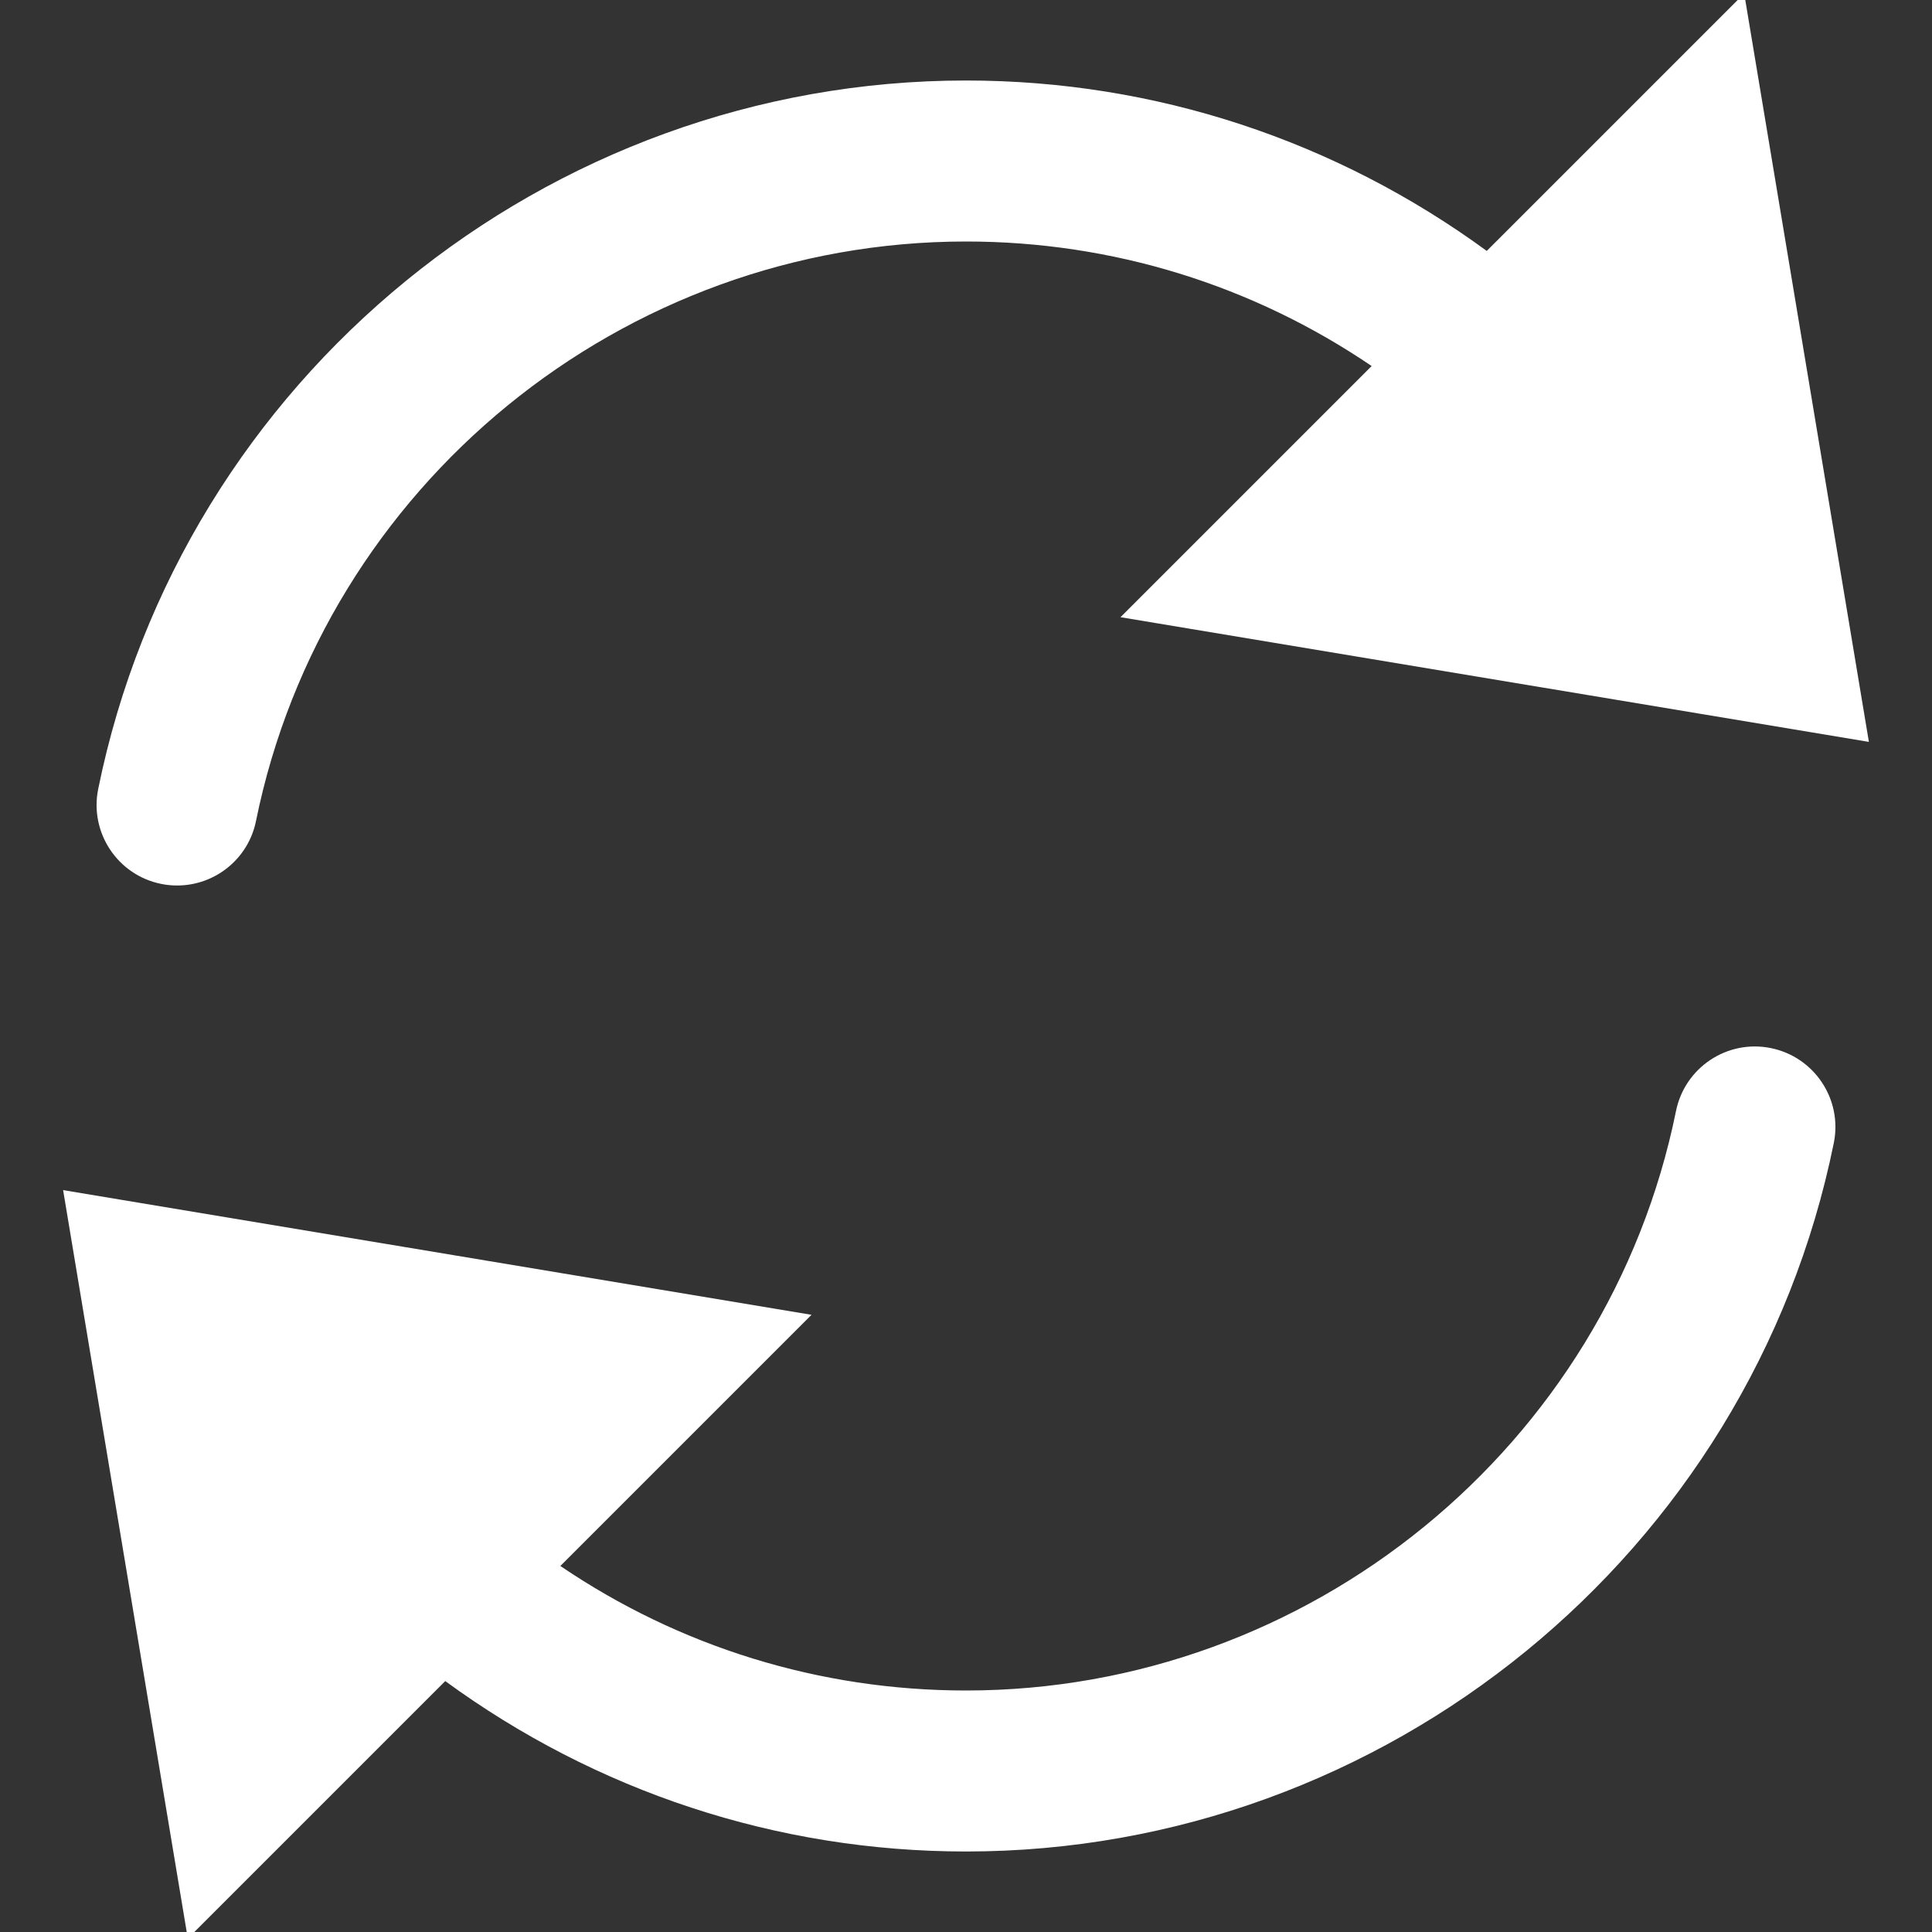 <svg xmlns="http://www.w3.org/2000/svg" height="24" width="24" viewBox="0 0 24 24"><rect x="0" y="0" width="24" height="24" fill="#333333" stroke="none"/><title>refresh 02</title><g fill="#ffffff" class="nc-icon-wrapper"><path fill="#ffffff" d="M2.001,10.98C2.068,10.994,2.135,11,2.201,11c0.466,0,0.883-0.327,0.979-0.801C4.027,6.027,7.736,3,12,3 c1.821,0,3.562,0.544,5.039,1.547l-3.12,3.12l9.297,1.549l-1.549-9.297l-3.198,3.198C16.599,1.75,14.356,1,12,1 C6.789,1,2.255,4.701,1.22,9.801C1.11,10.342,1.46,10.87,2.001,10.98z"></path> <path d="M21.999,13.02c-0.541-0.111-1.069,0.24-1.179,0.781C19.973,17.973,16.264,21,12,21 c-1.821,0-3.562-0.544-5.039-1.547l3.12-3.12l-9.297-1.549l1.549,9.297l3.198-3.198C7.401,22.25,9.644,23,12,23 c5.211,0,9.745-3.701,10.78-8.801C22.89,13.658,22.54,13.13,21.999,13.02z" data-color="color-2"></path> </g></svg>